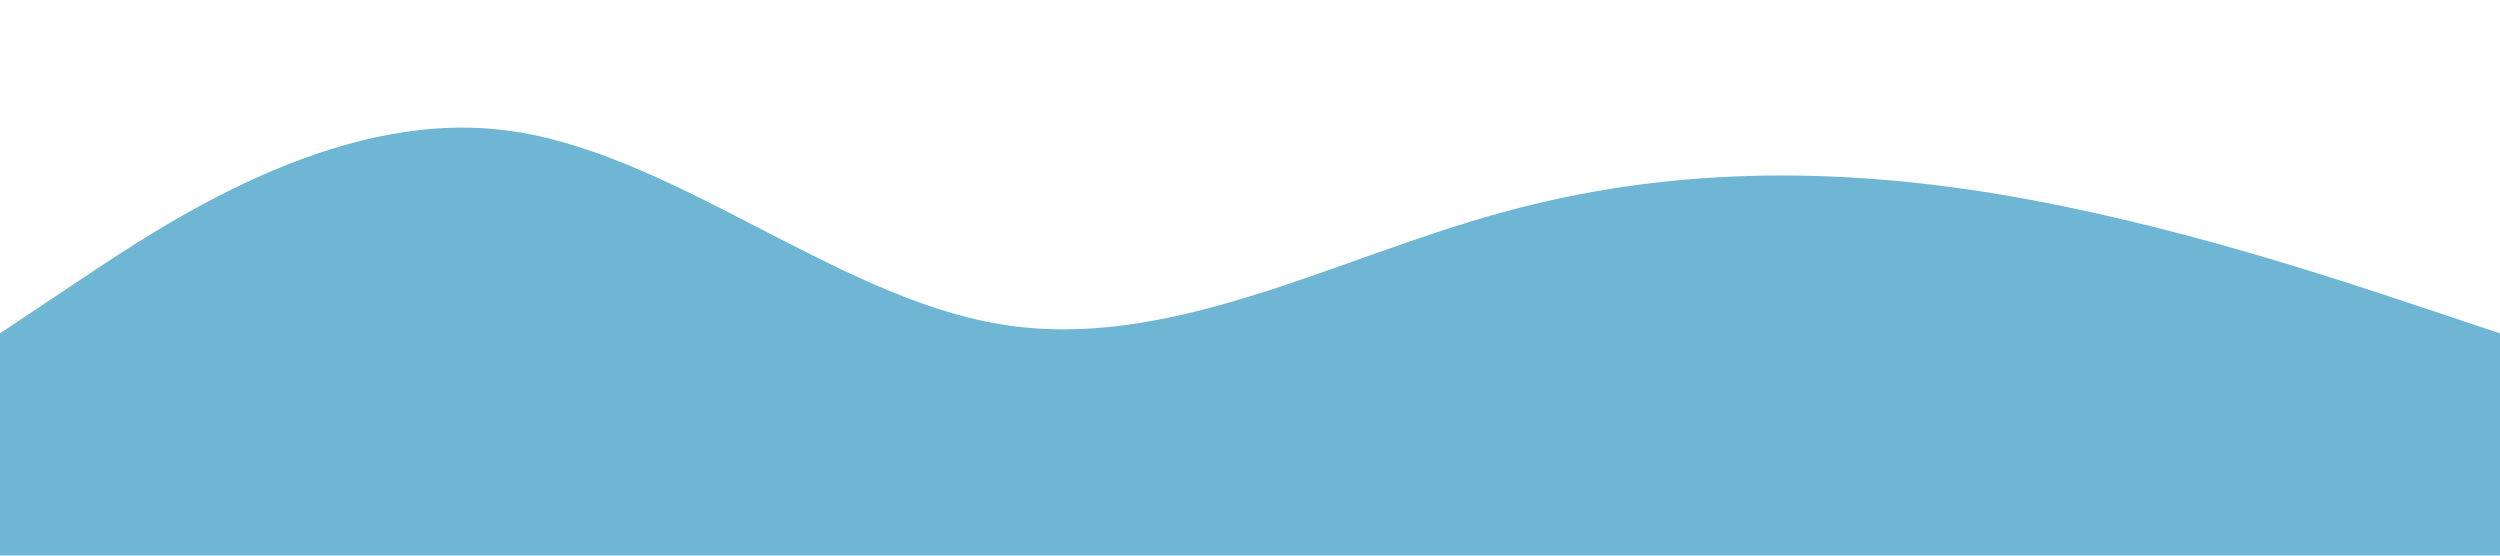 <?xml version="1.0" standalone="no"?><svg xmlns="http://www.w3.org/2000/svg" viewBox="0 0 1440 320"><path fill="#6eb6d4" fill-opacity="1" d="M0,192L48,160C96,128,192,64,288,74.7C384,85,480,171,576,186.7C672,203,768,149,864,122.7C960,96,1056,96,1152,112C1248,128,1344,160,1392,176L1440,192L1440,320L1392,320C1344,320,1248,320,1152,320C1056,320,960,320,864,320C768,320,672,320,576,320C480,320,384,320,288,320C192,320,96,320,48,320L0,320Z"></path></svg>